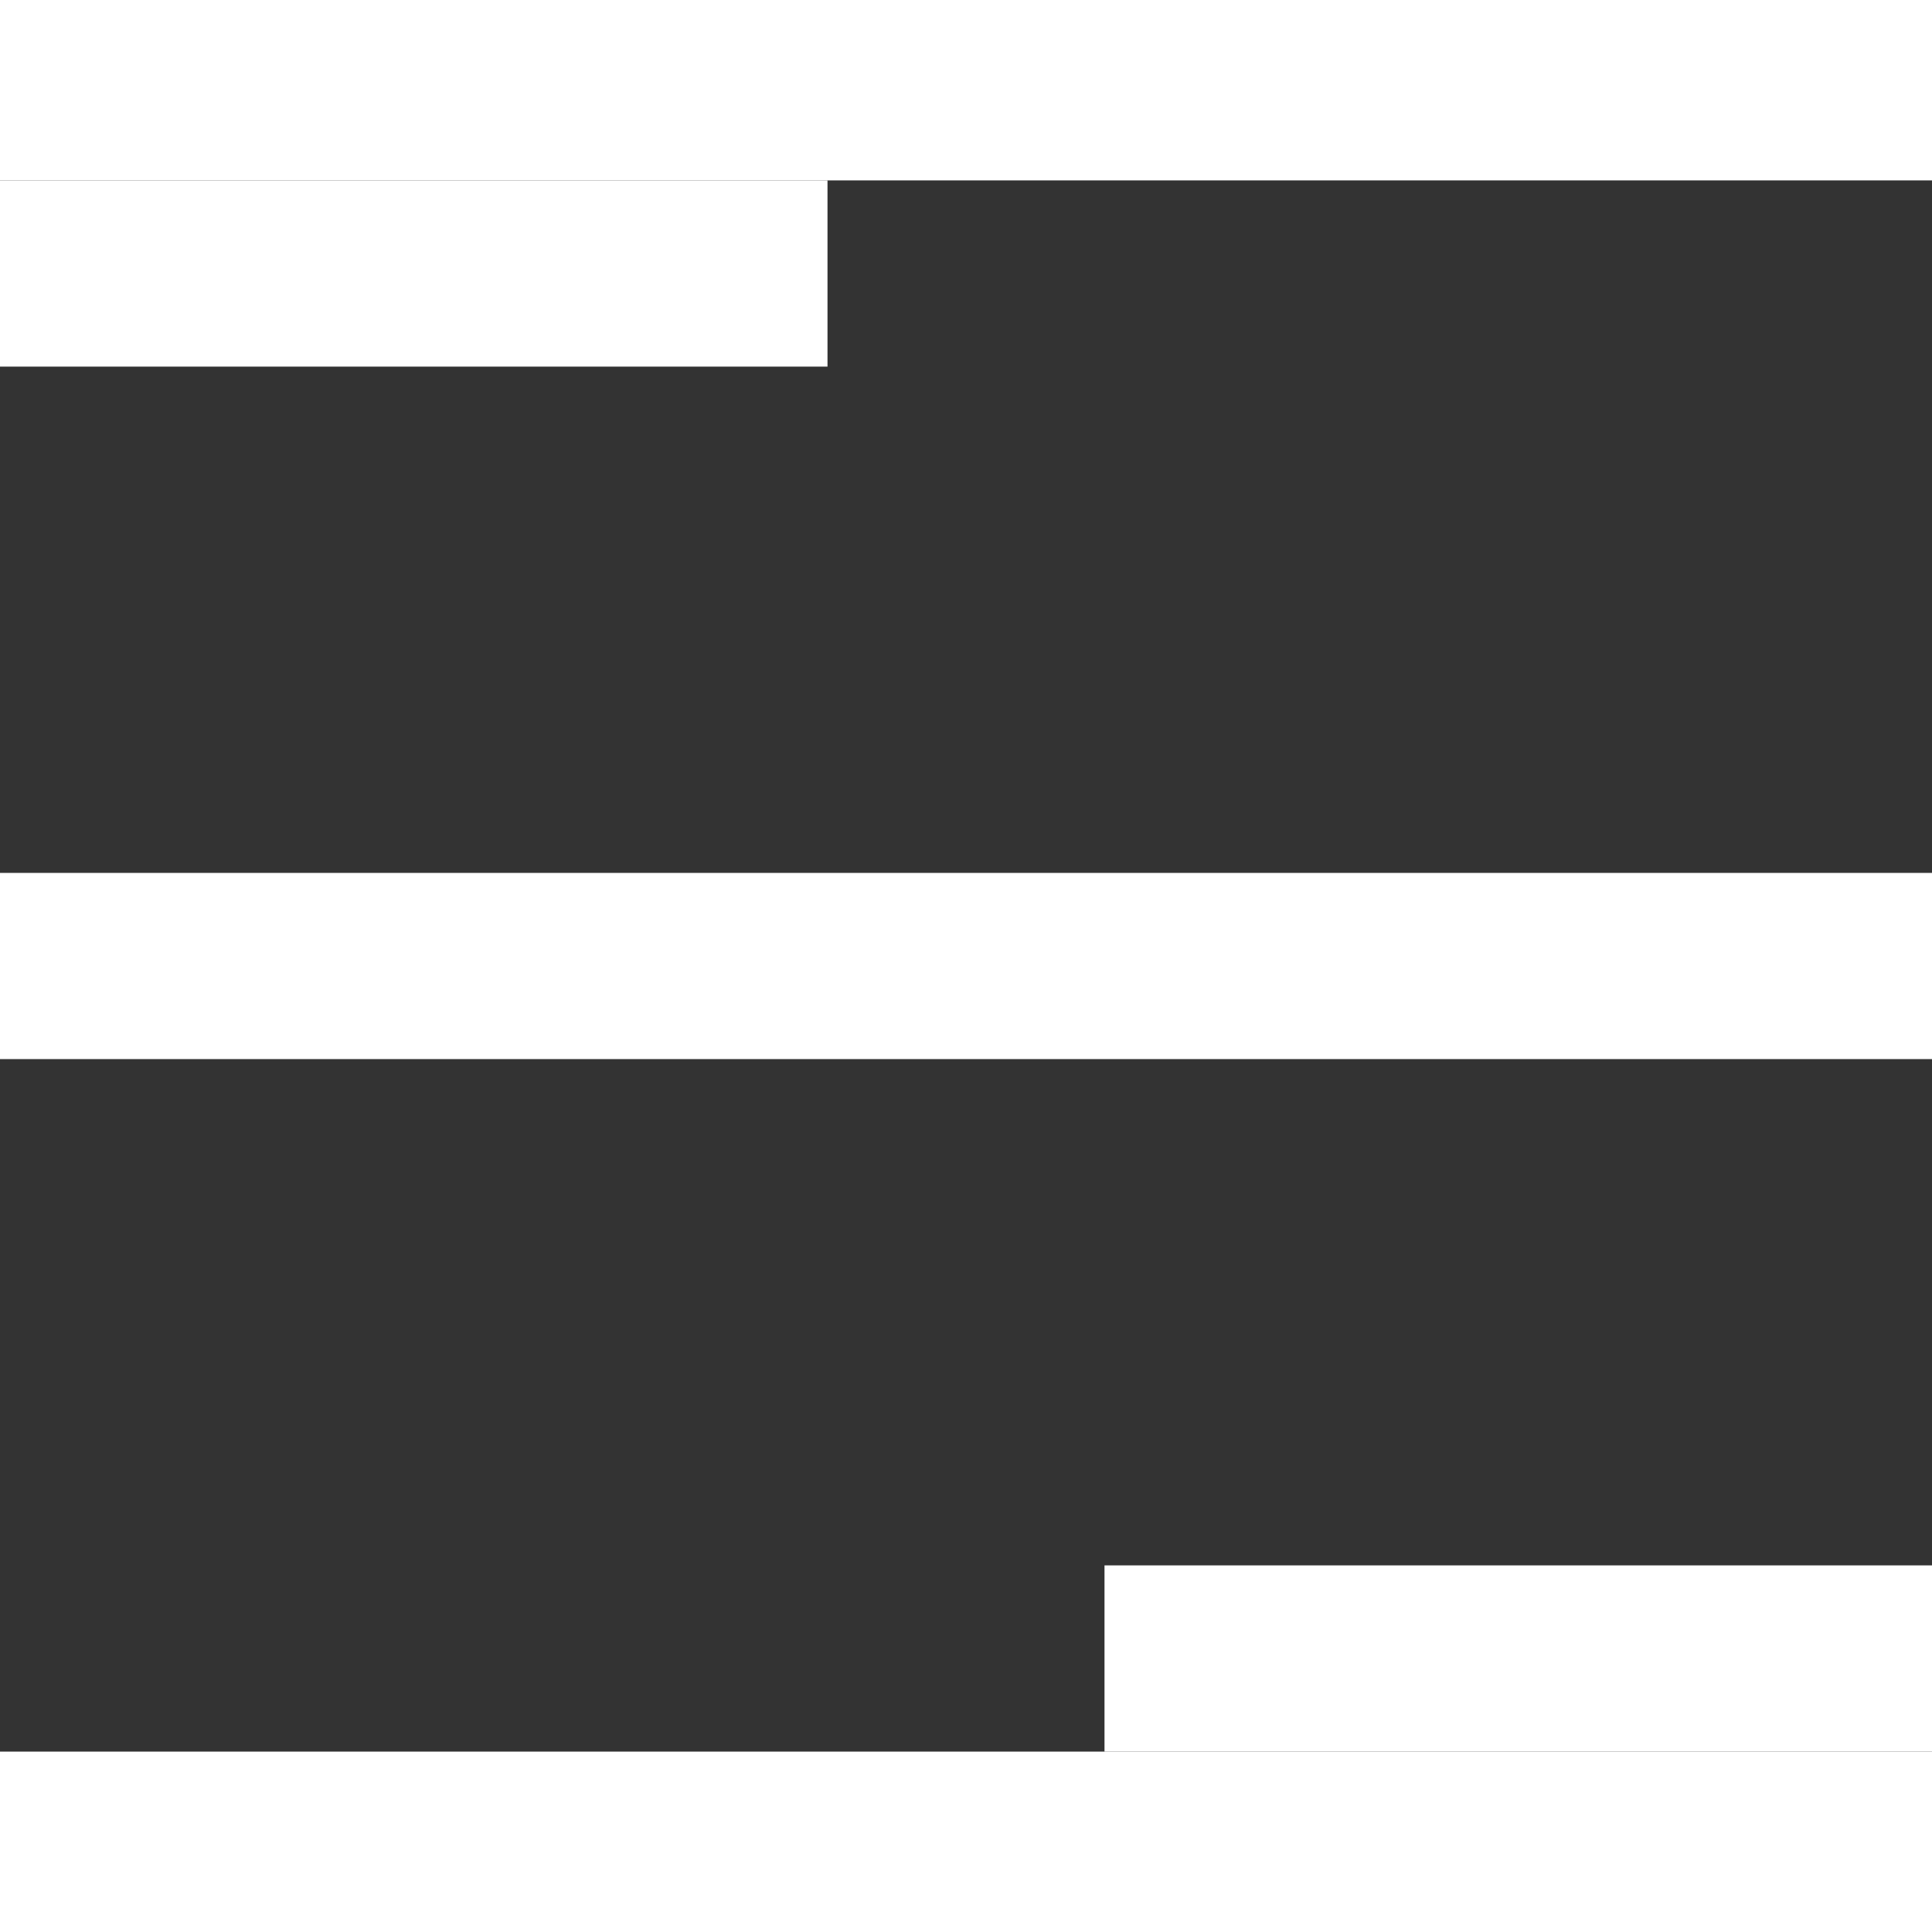 <svg fill="#fff" preserveAspectRatio="xMidYMid meet" data-bbox="17 32.5 166 135" xmlns="http://www.w3.org/2000/svg" width="200" height="200" viewBox="17 32.5 166 135" data-type="shape" role="presentation" aria-hidden="true" aria-label="">
    <rect x="17" y="32.5" width="166" height="135" fill="#333333" stroke="none"/>
    <g>
        <path d="M88.1 32.5v16H17v-16h71.1z"></path>
        <path d="M183 151.5v16h-71.1v-16H183z"></path>
        <path d="M183 92v16H17V92h166z"></path>
    </g>
</svg>